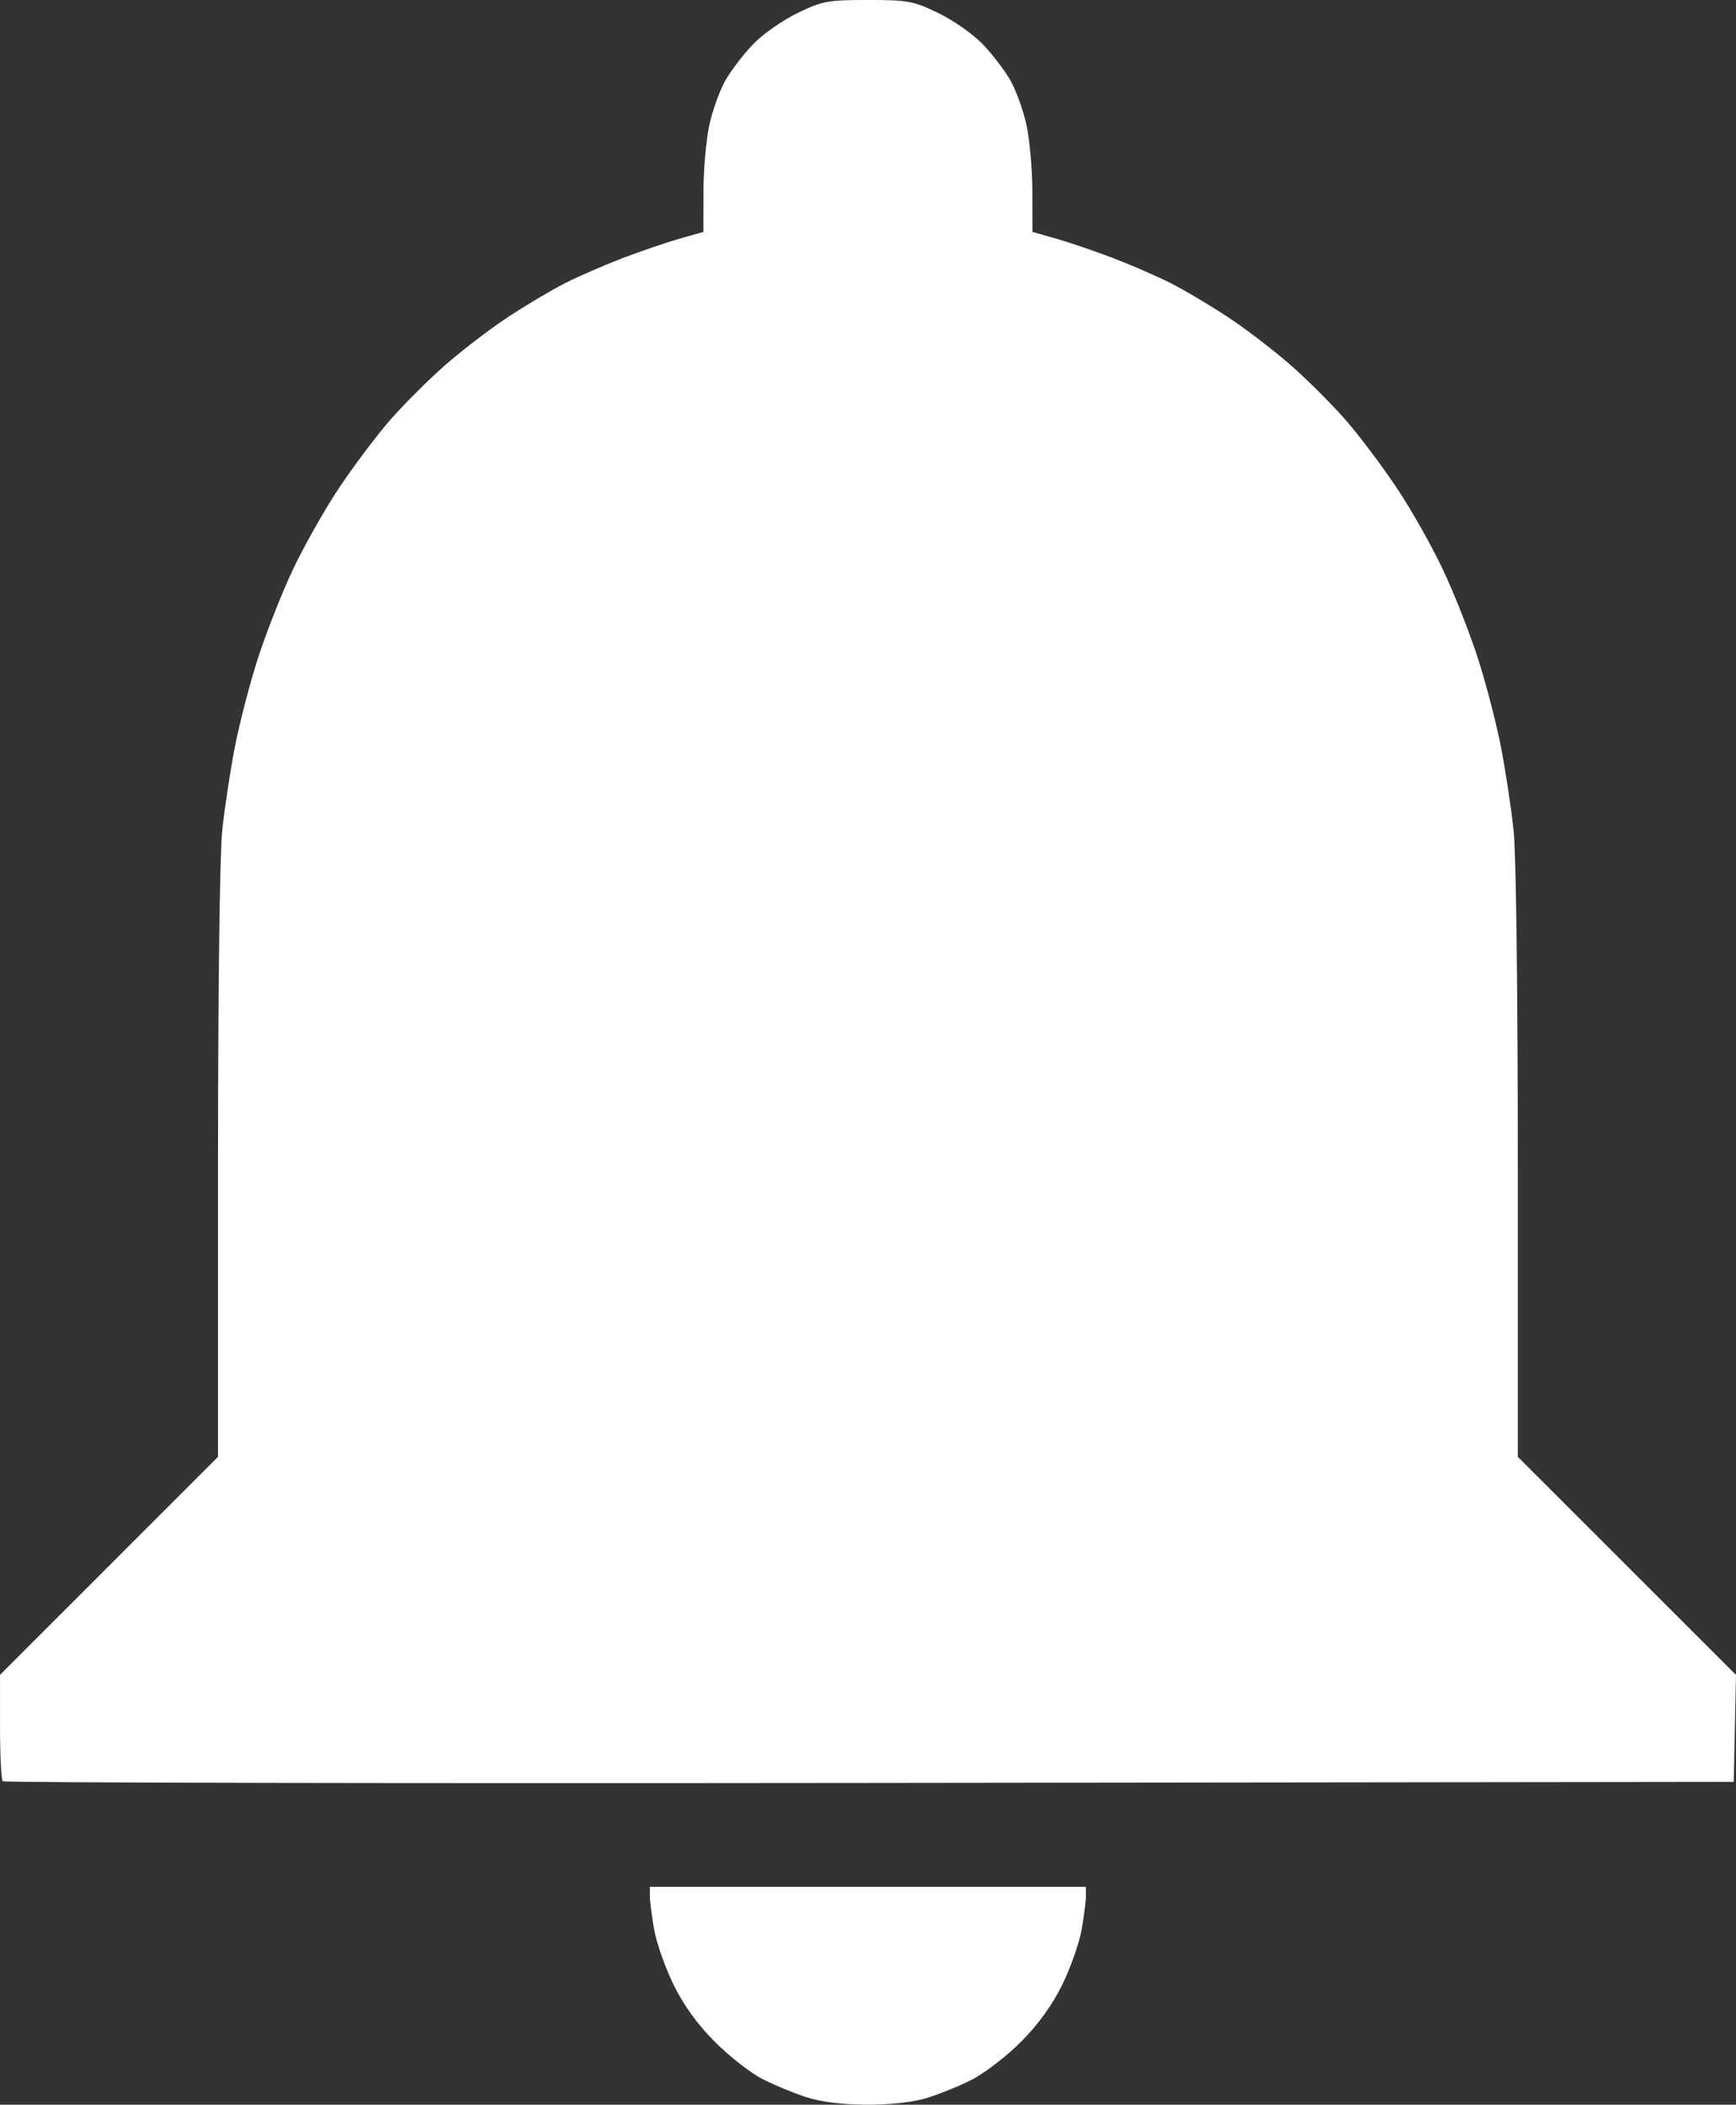 <?xml version="1.0" encoding="UTF-8" standalone="no"?>
<!-- Created with Inkscape (http://www.inkscape.org/) -->

<svg
   width="111.666mm"
   height="135.32mm"
   viewBox="0 0 111.666 135.32"
   version="1.1"
   id="svg5"
   xml:space="preserve"
   xmlns:inkscape="http://www.inkscape.org/namespaces/inkscape"
   xmlns:sodipodi="http://sodipodi.sourceforge.net/DTD/sodipodi-0.dtd"
   xmlns="http://www.w3.org/2000/svg"
   xmlns:svg="http://www.w3.org/2000/svg"><rect x="0" y="0" width="111.666" height="135.32" fill="#333333" stroke="none"/><sodipodi:namedview
     id="namedview7"
     pagecolor="#ffffff"
     bordercolor="#666666"
     borderopacity="1.0"
     inkscape:showpageshadow="2"
     inkscape:pageopacity="0.0"
     inkscape:pagecheckerboard="0"
     inkscape:deskcolor="#d1d1d1"
     inkscape:document-units="mm"
     showgrid="false" /><defs
     id="defs2" /><g
     inkscape:label="Layer 1"
     inkscape:groupmode="layer"
     id="layer1"
     transform="translate(-48.46,-73.258)"><path
       style="fill:#ffffff;stroke-width:0.265"
       d="m 100.319,208.093 c -0.8,-0.259 -2.071,-0.786 -2.824,-1.17 -0.753,-0.385 -2.122,-1.454 -3.043,-2.377 -1.113,-1.115 -2.001,-2.337 -2.647,-3.644 -0.535,-1.081 -1.101,-2.672 -1.257,-3.536 -0.156,-0.863 -0.284,-1.846 -0.284,-2.183 v -0.613 h 14.023 14.023 v 0.613 c 0,0.337 -0.128,1.319 -0.284,2.183 -0.156,0.863 -0.722,2.455 -1.257,3.536 -0.647,1.307 -1.534,2.529 -2.648,3.645 -0.922,0.924 -2.35,2.02 -3.175,2.436 -0.825,0.416 -2.146,0.949 -2.936,1.183 -0.885,0.263 -2.36,0.421 -3.836,0.412 -1.544,-0.009 -2.918,-0.182 -3.855,-0.485 z m -51.681,-20.314 c -0.097,-0.097 -0.177,-1.676 -0.177,-3.508 v -3.331 l 7.011,-7.008 7.011,-7.008 v -18.864 c 0,-11.149 0.112,-19.915 0.273,-21.433 0.15,-1.413 0.515,-3.815 0.811,-5.338 0.295,-1.523 0.96,-4.083 1.477,-5.689 0.517,-1.606 1.523,-4.16 2.235,-5.677 0.713,-1.517 2.058,-3.898 2.989,-5.292 0.931,-1.394 2.393,-3.34 3.249,-4.325 0.856,-0.985 2.444,-2.574 3.529,-3.53 1.085,-0.956 2.926,-2.367 4.09,-3.134 1.164,-0.767 2.834,-1.756 3.711,-2.198 0.877,-0.442 2.544,-1.165 3.704,-1.607 1.161,-0.442 2.795,-0.998 3.631,-1.236 l 1.521,-0.432 0.005,-2.561 c 0.002,-1.409 0.17,-3.335 0.372,-4.281 0.202,-0.946 0.672,-2.255 1.046,-2.909 0.373,-0.654 1.188,-1.713 1.811,-2.352 0.623,-0.639 1.906,-1.533 2.852,-1.986 1.587,-0.76 1.934,-0.823 4.498,-0.823 2.564,0 2.911,0.064 4.498,0.823 0.946,0.453 2.229,1.346 2.852,1.986 0.623,0.639 1.438,1.698 1.811,2.352 0.373,0.654 0.844,1.963 1.046,2.909 0.202,0.946 0.369,2.872 0.372,4.281 l 0.005,2.561 1.521,0.432 c 0.837,0.238 2.471,0.794 3.631,1.236 1.161,0.442 2.827,1.165 3.704,1.607 0.877,0.442 2.547,1.431 3.711,2.198 1.164,0.767 3.005,2.177 4.09,3.134 1.085,0.956 2.674,2.545 3.529,3.53 0.856,0.985 2.318,2.932 3.249,4.325 0.931,1.394 2.276,3.775 2.989,5.292 0.713,1.517 1.719,4.072 2.235,5.677 0.517,1.606 1.181,4.166 1.477,5.689 0.295,1.523 0.66,3.925 0.811,5.338 0.162,1.518 0.273,10.284 0.273,21.433 v 18.864 l 7.017,7.01 7.017,7.01 -0.072,3.44 -0.072,3.44 -55.584,0.067 c -30.571,0.037 -55.664,-0.013 -55.761,-0.11 z"
       id="path179" /></g></svg>
